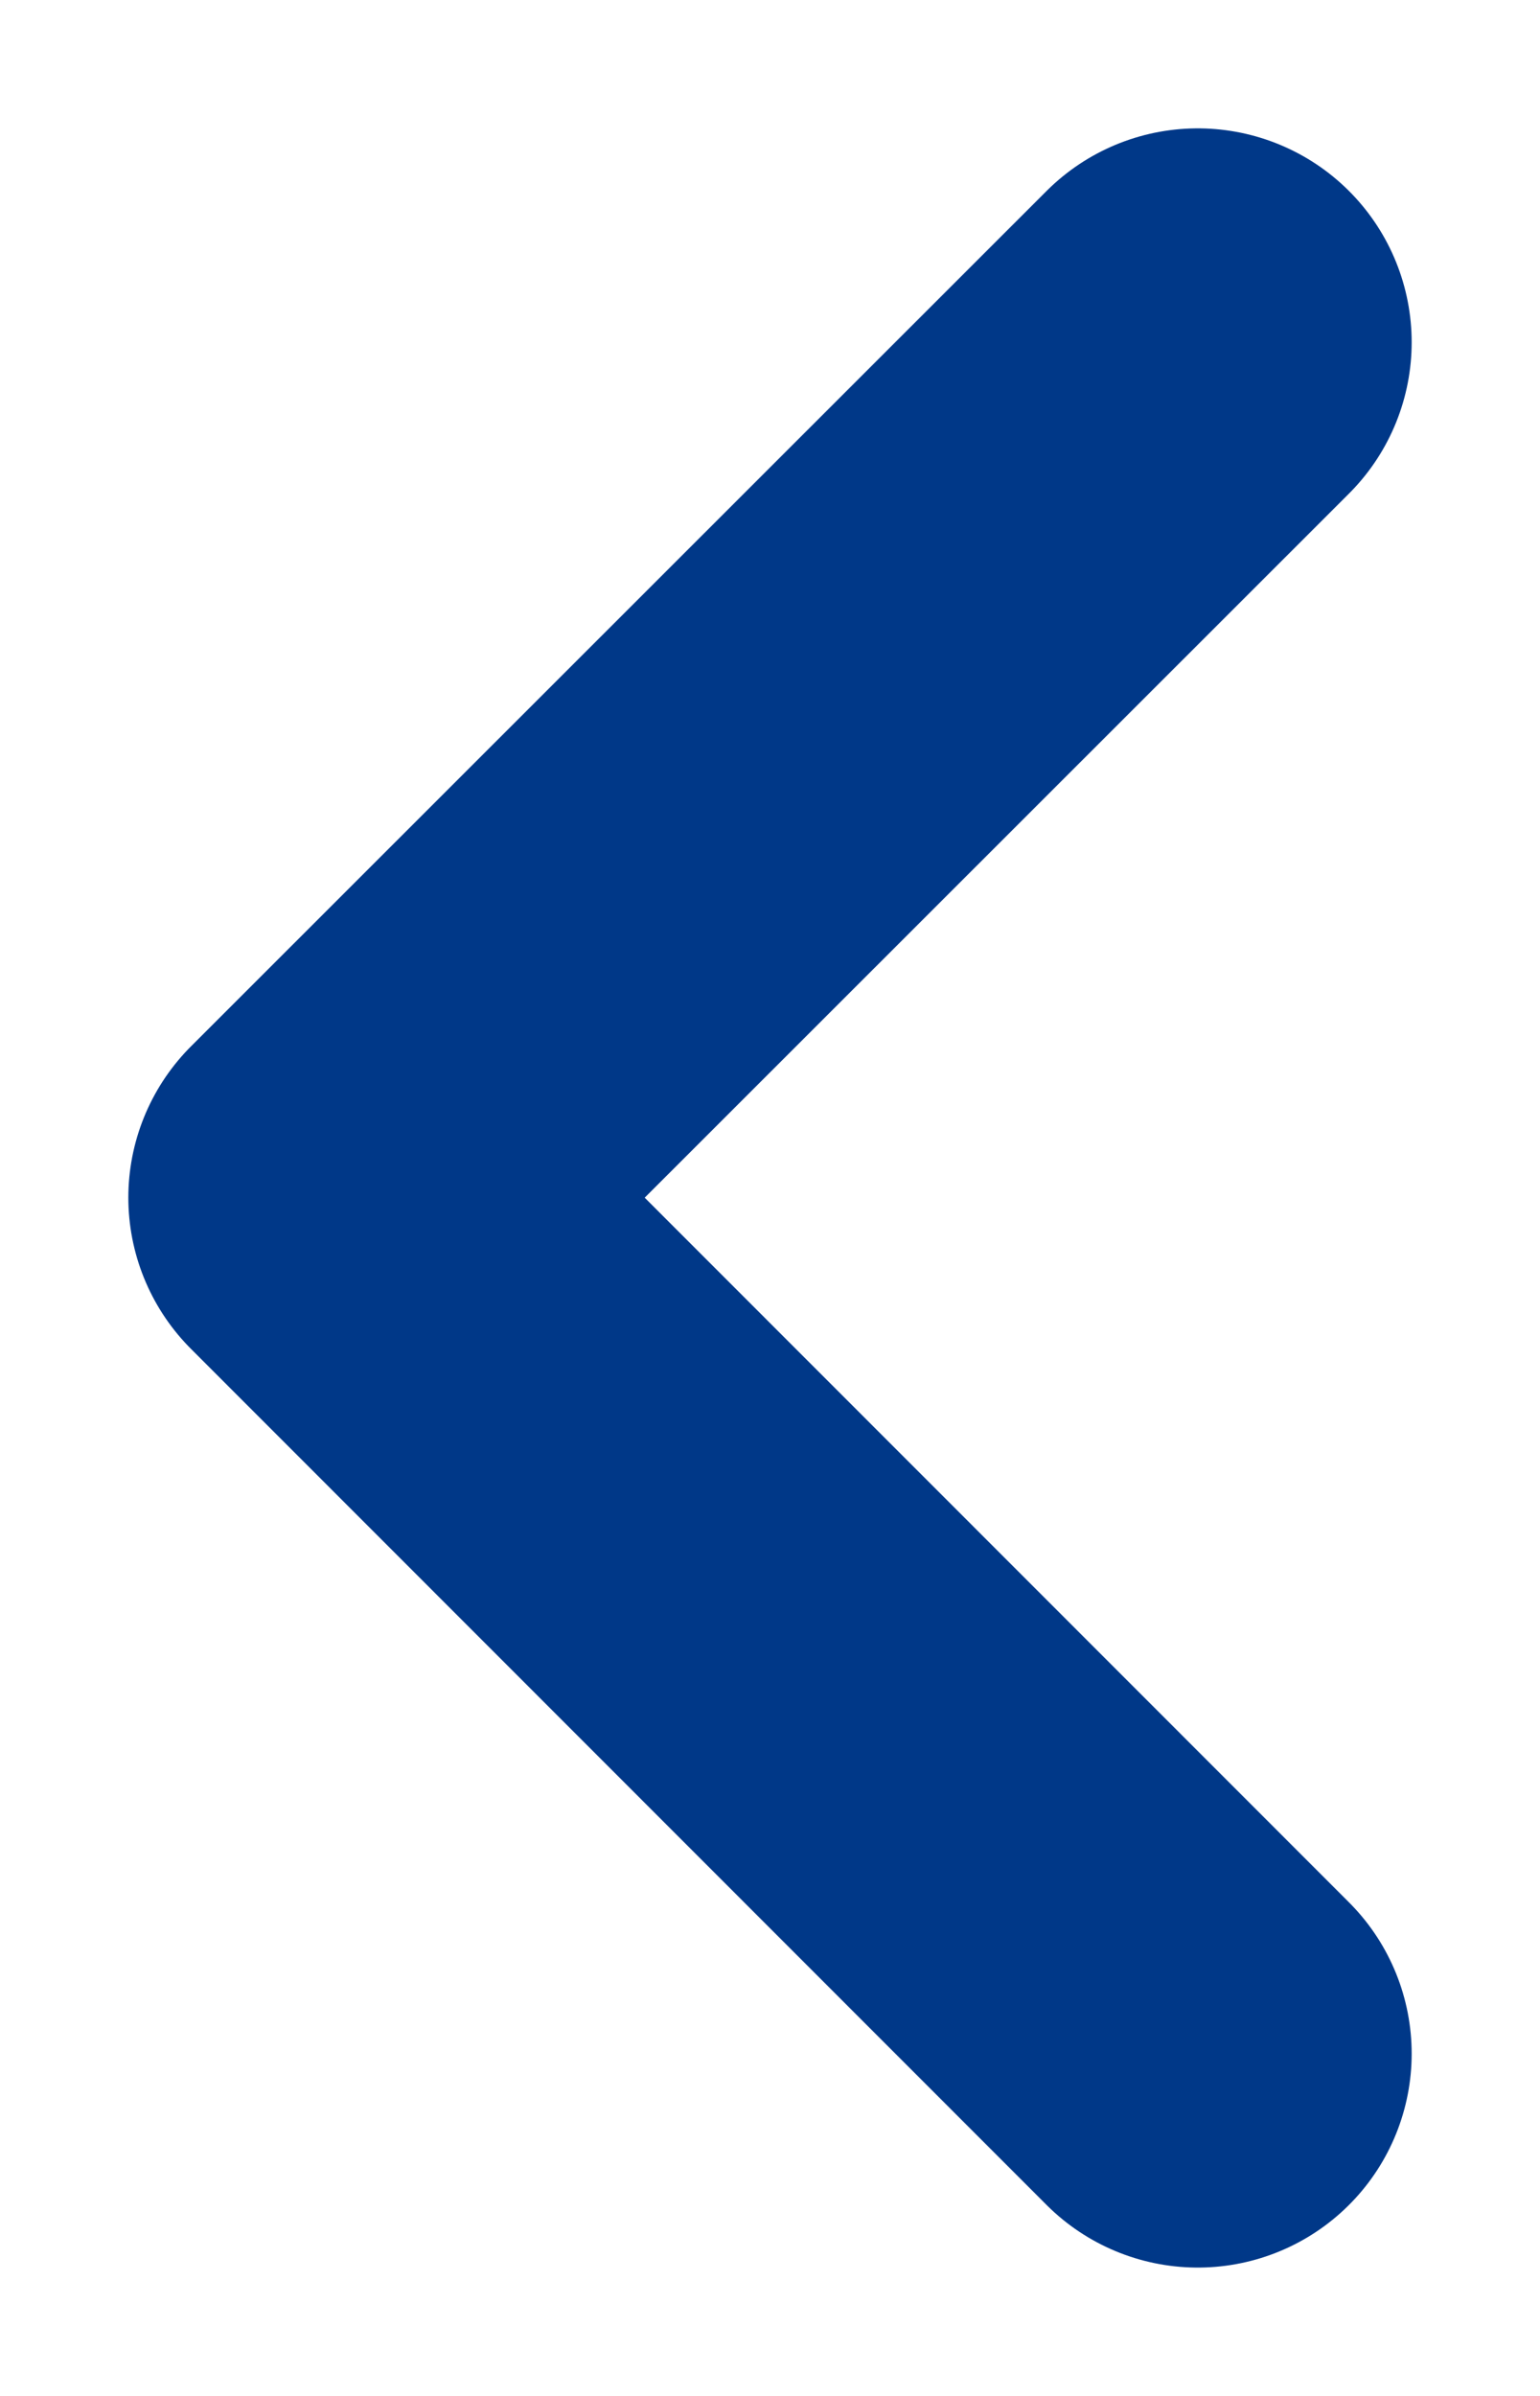 <svg width="9" height="14" viewBox="0 0 9 14" fill="none" xmlns="http://www.w3.org/2000/svg">
<path d="M7 12L2 6.998L7 2" stroke="#003888" stroke-width="2.5" stroke-linecap="round" stroke-linejoin="round"/>
</svg>
